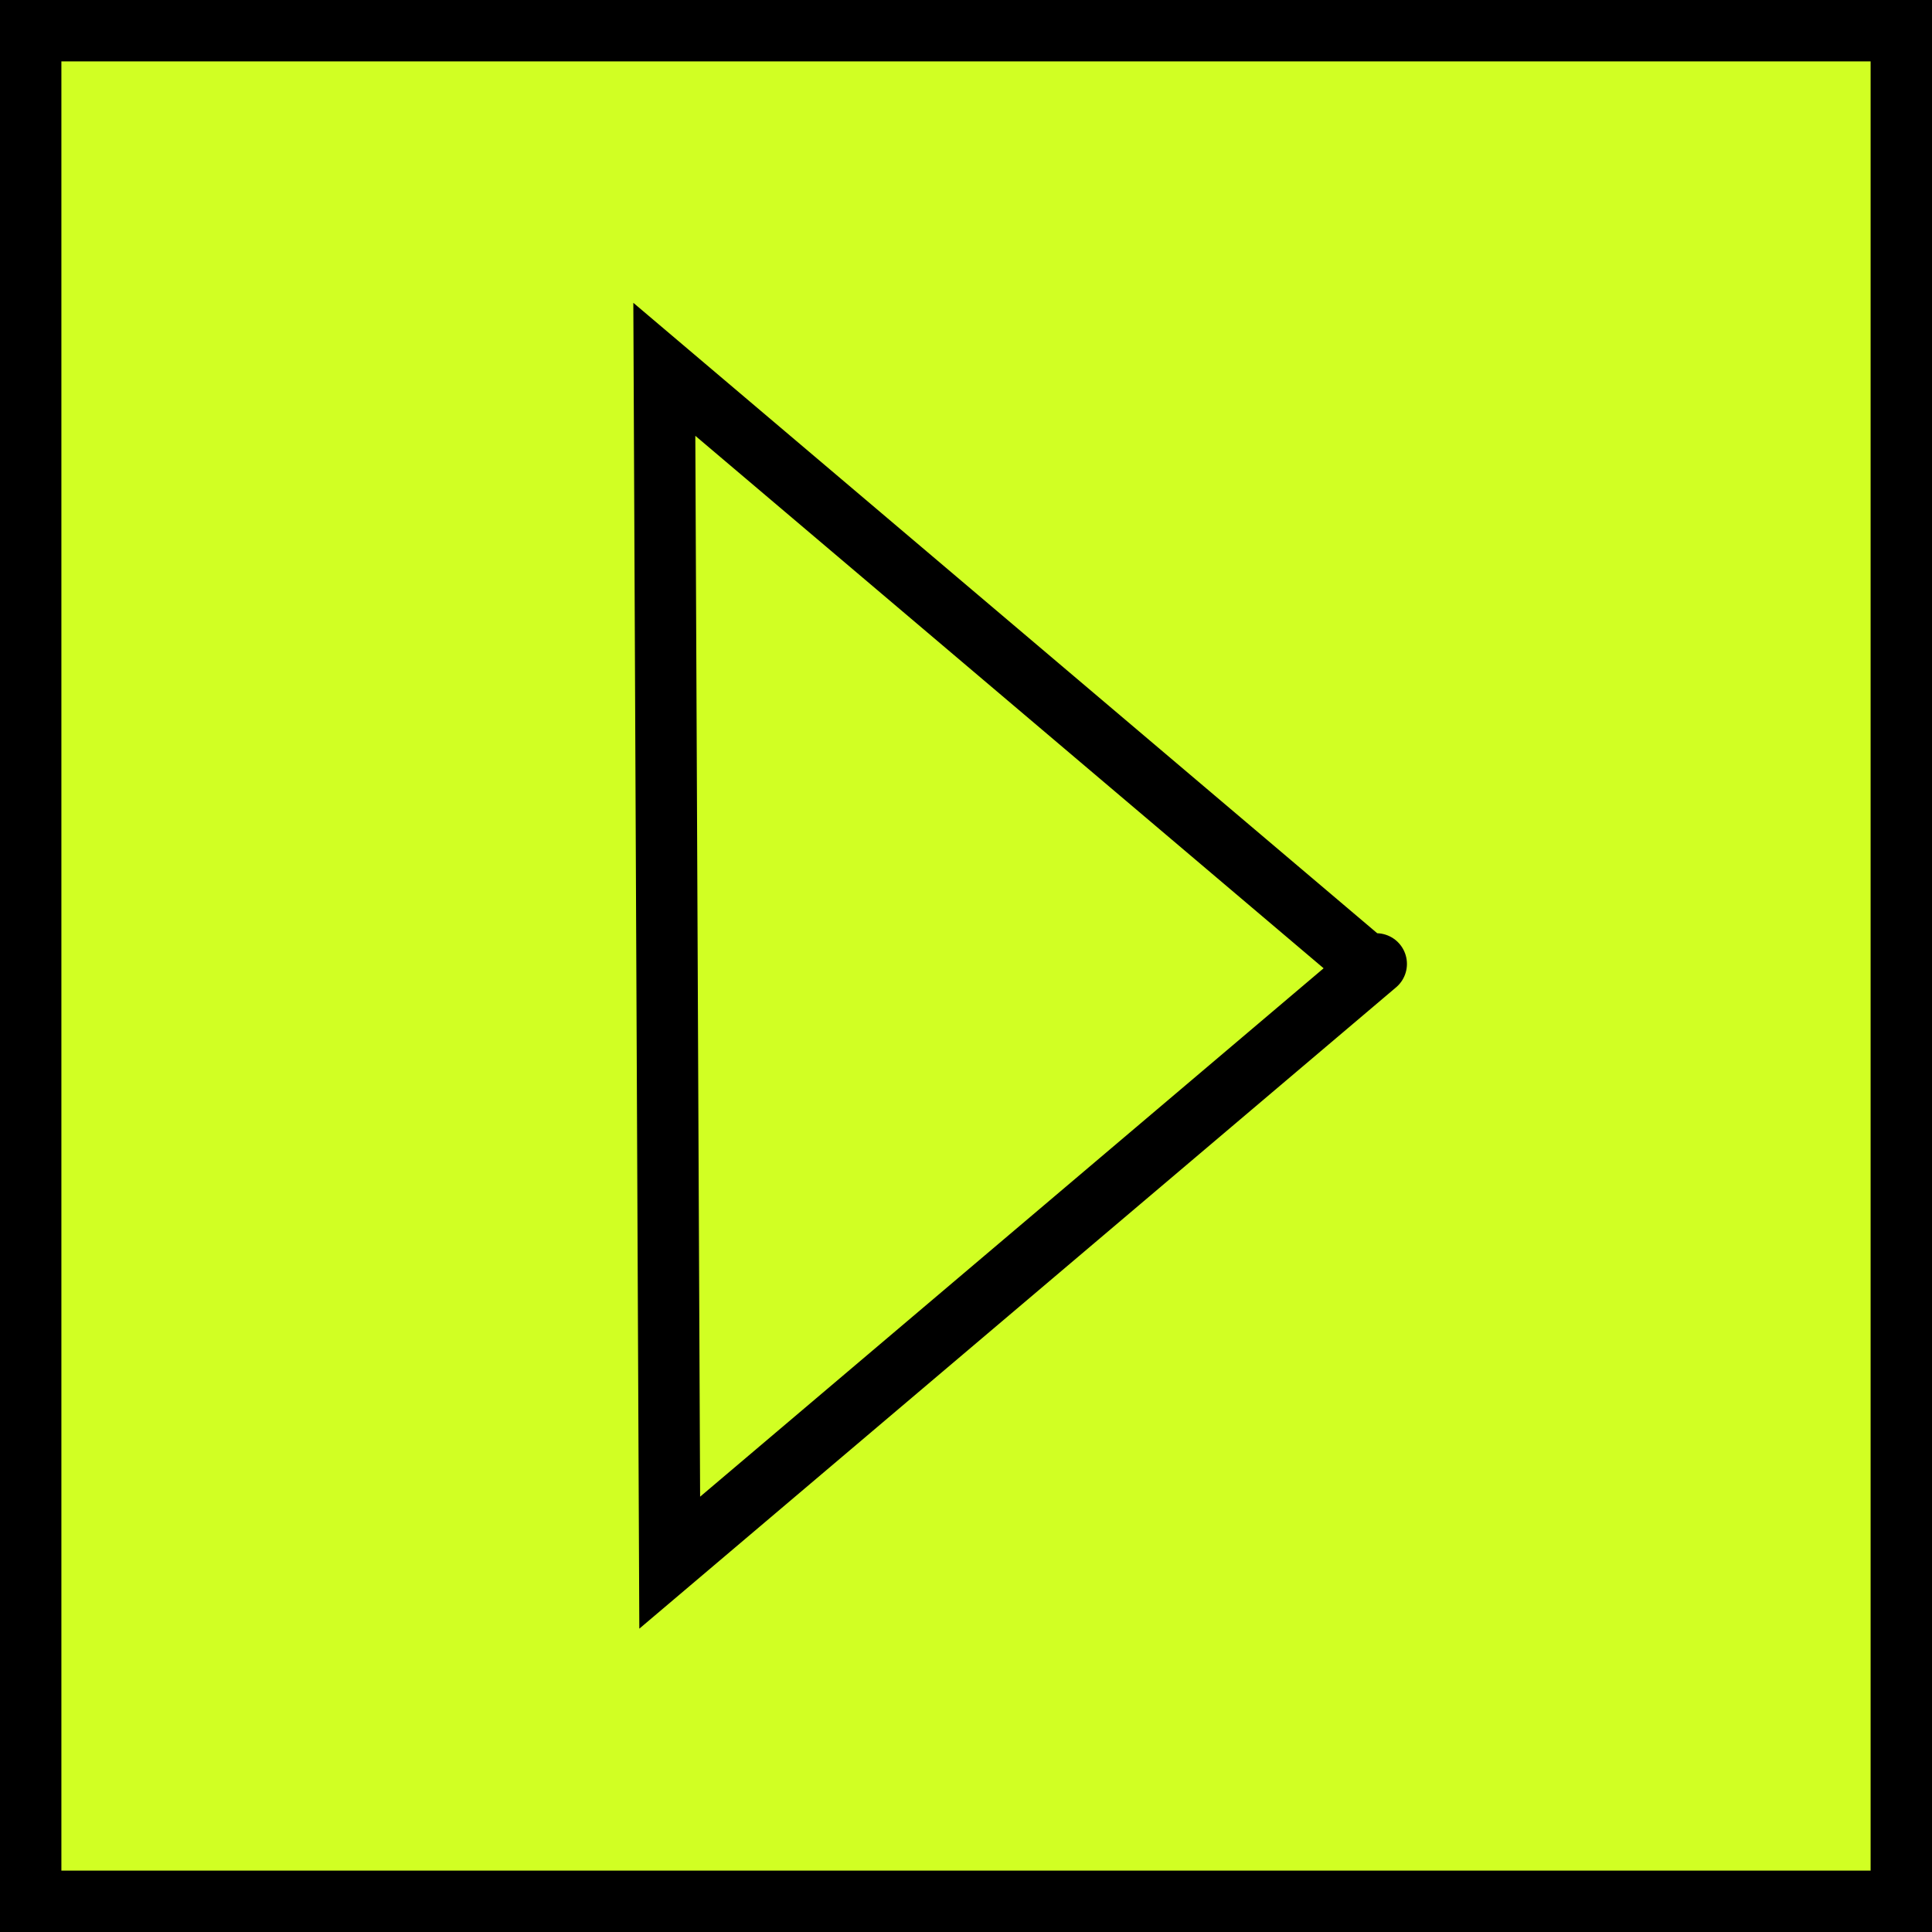<svg version="1.1" xmlns="http://www.w3.org/2000/svg" xmlns:xlink="http://www.w3.org/1999/xlink" width="157.354" height="157.354" viewBox="0,0,157.354,157.354"><rect x="0" y="0" width="157.354" height="157.354" fill="#808080" stroke="none"/><g transform="translate(-161.323,-101.323)"><g data-paper-data="{&quot;isPaintingLayer&quot;:true}" fill-rule="nonzero" stroke="#000000" stroke-width="5" stroke-linejoin="miter" stroke-miterlimit="10" stroke-dasharray="" stroke-dashoffset="0" style="mix-blend-mode: normal"><path d="M163.823,256.177v-152.354h152.354v152.354z" fill="#d1ff23" stroke-linecap="butt"/><path d="M273.413,179.83l-57.544,48.767l-0.439,-97.195l57.544,48.767" fill="none" stroke-linecap="round"/></g></g></svg>